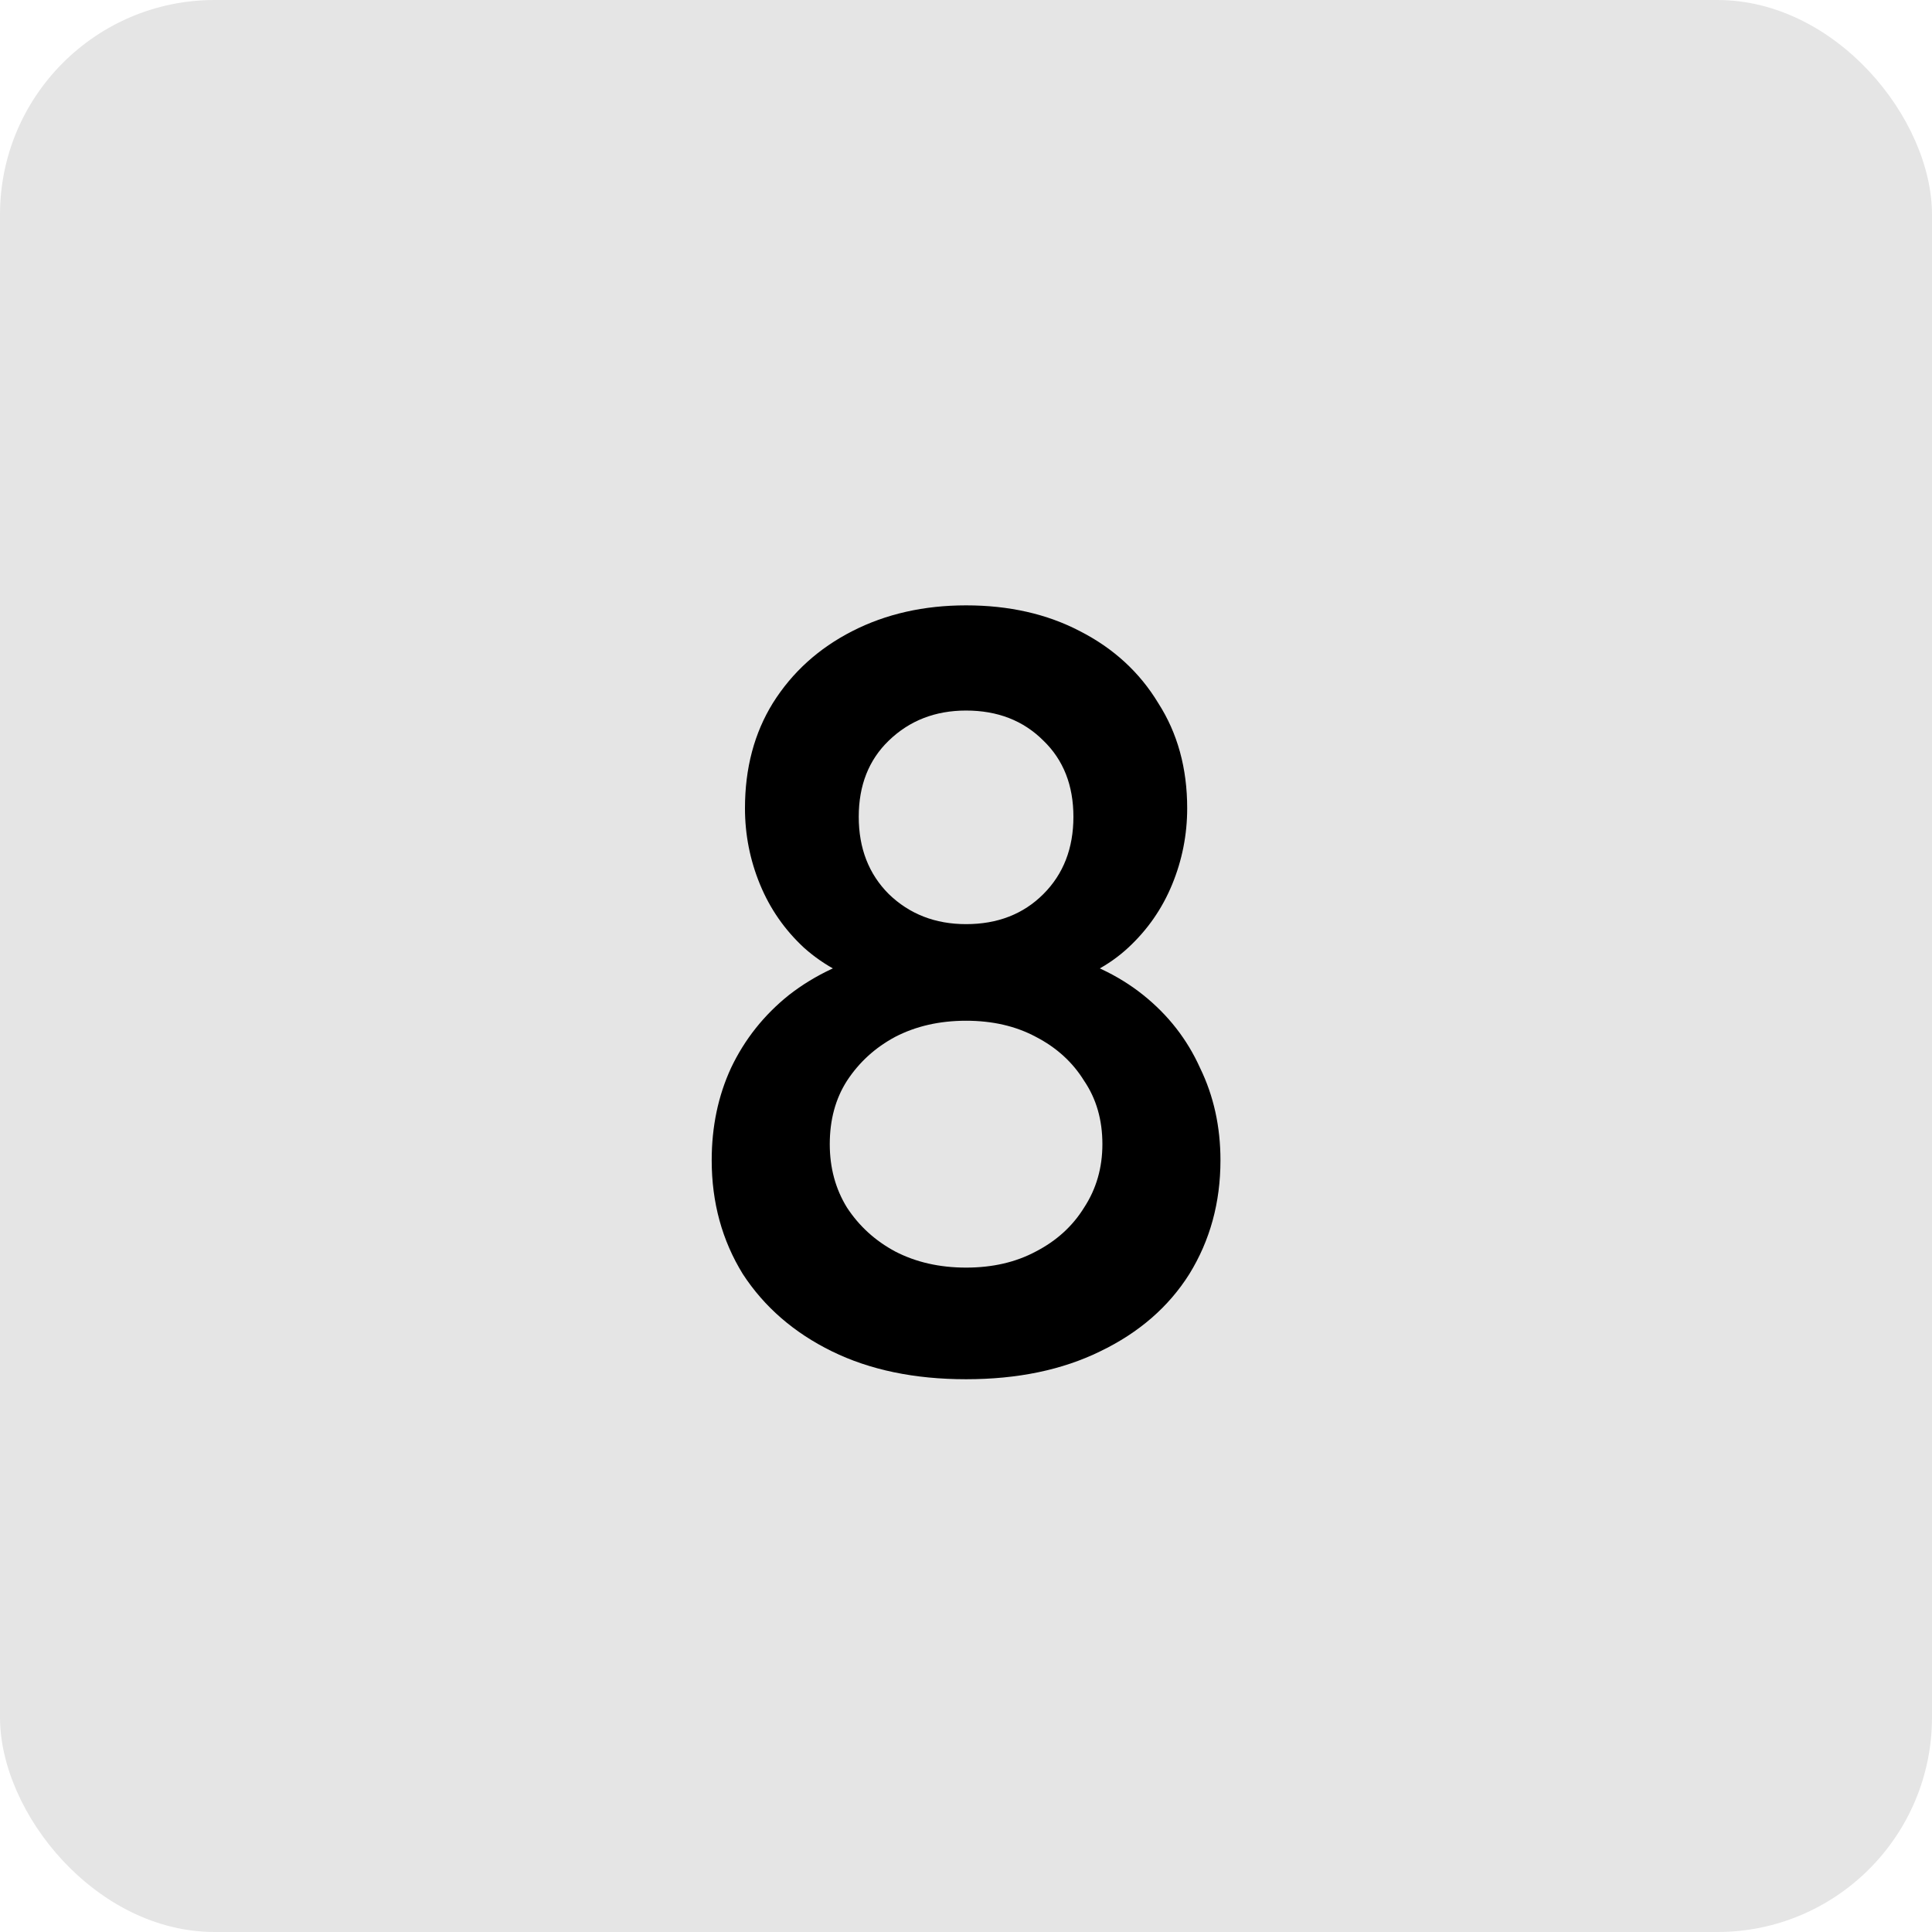 <svg width="72" height="72" viewBox="0 0 72 72" fill="none" xmlns="http://www.w3.org/2000/svg">
<rect width="72" height="72" rx="8" fill="#E5E5E5"/>
<path d="M36.003 51.4C34.083 51.4 32.416 51.053 31.003 50.36C29.59 49.667 28.483 48.707 27.683 47.48C26.91 46.227 26.523 44.813 26.523 43.24C26.523 41.987 26.763 40.84 27.243 39.8C27.75 38.733 28.47 37.827 29.403 37.08C30.363 36.333 31.496 35.8 32.803 35.48L32.683 36.76C31.616 36.467 30.71 35.987 29.963 35.32C29.243 34.653 28.696 33.867 28.323 32.96C27.95 32.053 27.763 31.107 27.763 30.12C27.763 28.627 28.11 27.32 28.803 26.2C29.523 25.053 30.51 24.16 31.763 23.52C33.016 22.88 34.43 22.56 36.003 22.56C37.603 22.56 39.016 22.88 40.243 23.52C41.496 24.16 42.47 25.053 43.163 26.2C43.883 27.32 44.243 28.627 44.243 30.12C44.243 31.107 44.056 32.053 43.683 32.96C43.31 33.867 42.763 34.653 42.043 35.32C41.323 35.987 40.416 36.467 39.323 36.76L39.203 35.48C40.536 35.8 41.67 36.333 42.603 37.08C43.536 37.827 44.243 38.733 44.723 39.8C45.23 40.84 45.483 41.987 45.483 43.24C45.483 44.813 45.096 46.227 44.323 47.48C43.55 48.707 42.443 49.667 41.003 50.36C39.59 51.053 37.923 51.4 36.003 51.4ZM36.003 47.24C36.99 47.24 37.856 47.04 38.603 46.64C39.376 46.24 39.976 45.693 40.403 45C40.856 44.307 41.083 43.52 41.083 42.64C41.083 41.733 40.856 40.947 40.403 40.28C39.976 39.587 39.376 39.04 38.603 38.64C37.856 38.24 36.99 38.04 36.003 38.04C35.016 38.04 34.136 38.24 33.363 38.64C32.616 39.04 32.016 39.587 31.563 40.28C31.136 40.947 30.923 41.733 30.923 42.64C30.923 43.52 31.136 44.307 31.563 45C32.016 45.693 32.616 46.24 33.363 46.64C34.136 47.04 35.016 47.24 36.003 47.24ZM36.003 34.44C37.176 34.44 38.136 34.067 38.883 33.32C39.63 32.573 40.003 31.613 40.003 30.44C40.003 29.267 39.63 28.32 38.883 27.6C38.136 26.853 37.176 26.48 36.003 26.48C34.856 26.48 33.896 26.853 33.123 27.6C32.376 28.32 32.003 29.267 32.003 30.44C32.003 31.613 32.376 32.573 33.123 33.32C33.896 34.067 34.856 34.44 36.003 34.44Z" fill="black"/>
</svg>
